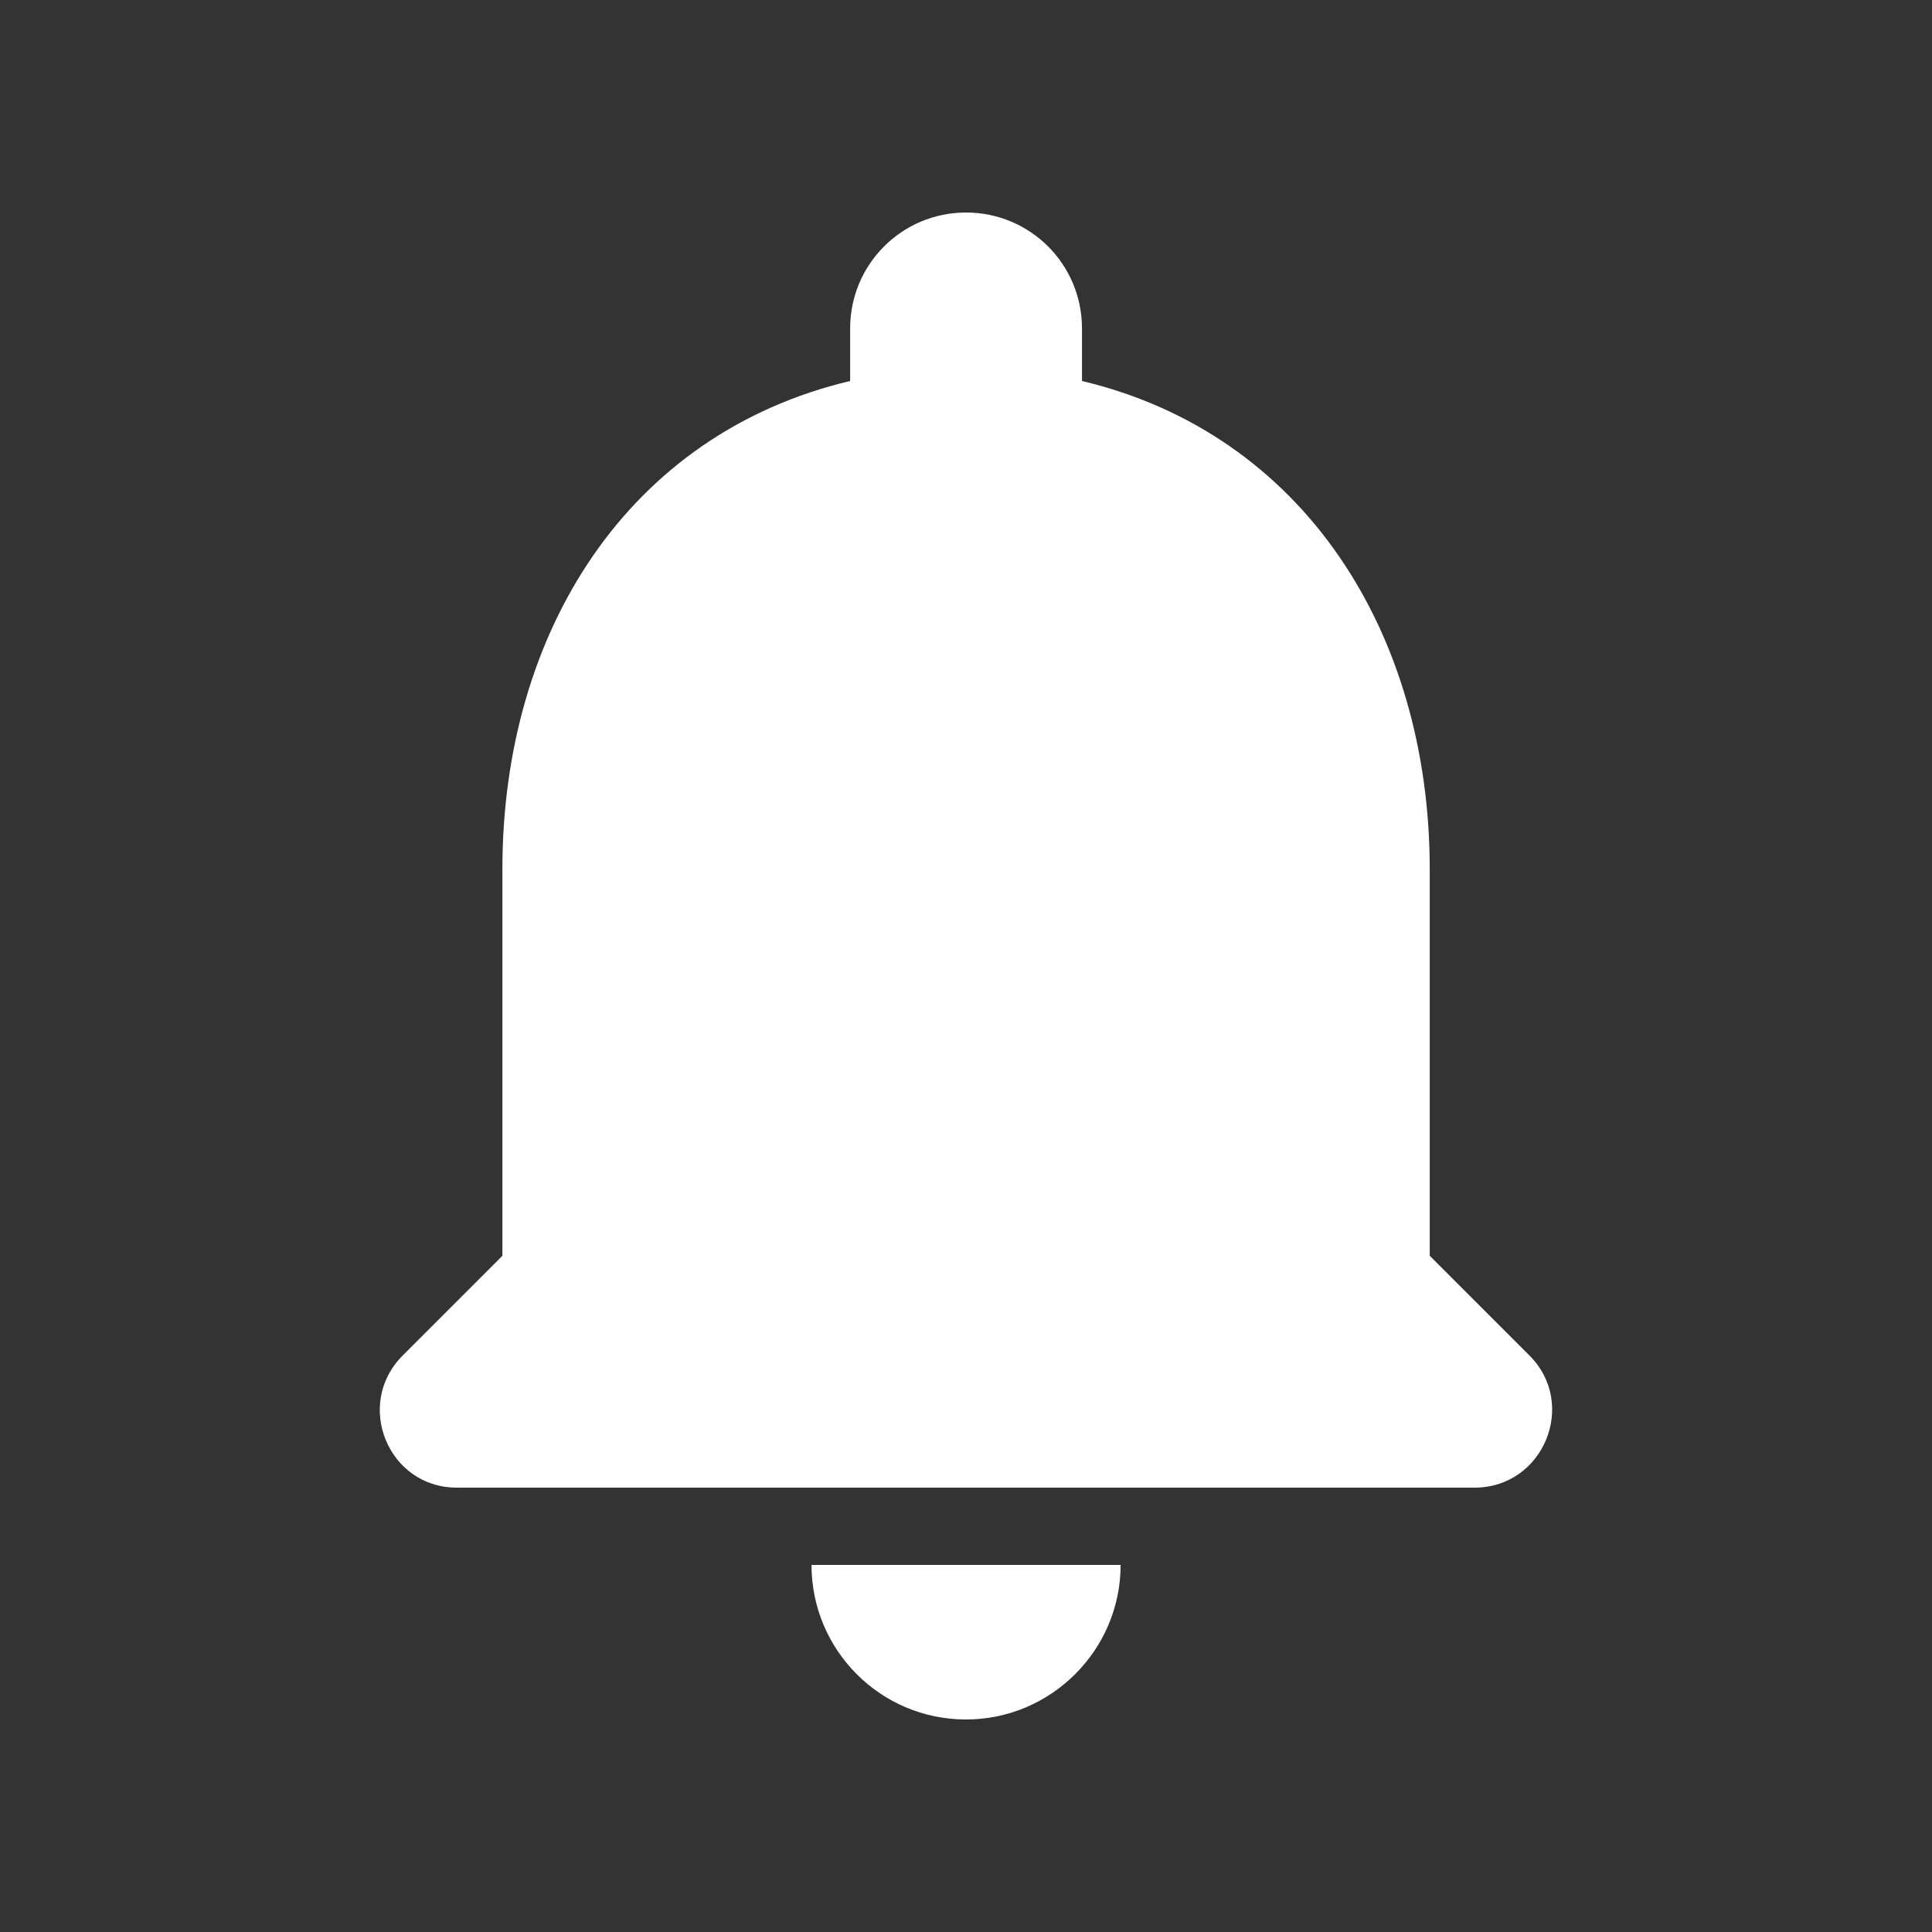 <svg width="30" height="30" viewBox="0 0 30 30" fill="none" xmlns="http://www.w3.org/2000/svg">
<rect x="0" y="0" width="30" height="30" fill="#333333" stroke="none"/>
<g id="icon/social/notifications_24px">
<path id="icon/social/notifications_24px_2" fill-rule="evenodd" clip-rule="evenodd" d="M22.201 13.5V19.5L23.749 21.048C24.505 21.804 23.965 23.1 22.897 23.1H7.093C6.025 23.1 5.497 21.804 6.253 21.048L7.801 19.5V13.5C7.801 9.804 9.757 6.732 13.201 5.916V5.1C13.201 4.104 14.005 3.3 15.001 3.3C15.997 3.3 16.801 4.104 16.801 5.1V5.916C20.233 6.732 22.201 9.816 22.201 13.5ZM17.401 24.3C17.401 25.62 16.321 26.7 15.001 26.7C13.669 26.7 12.601 25.62 12.601 24.3H17.401Z" fill="white"/>
</g>
</svg>
